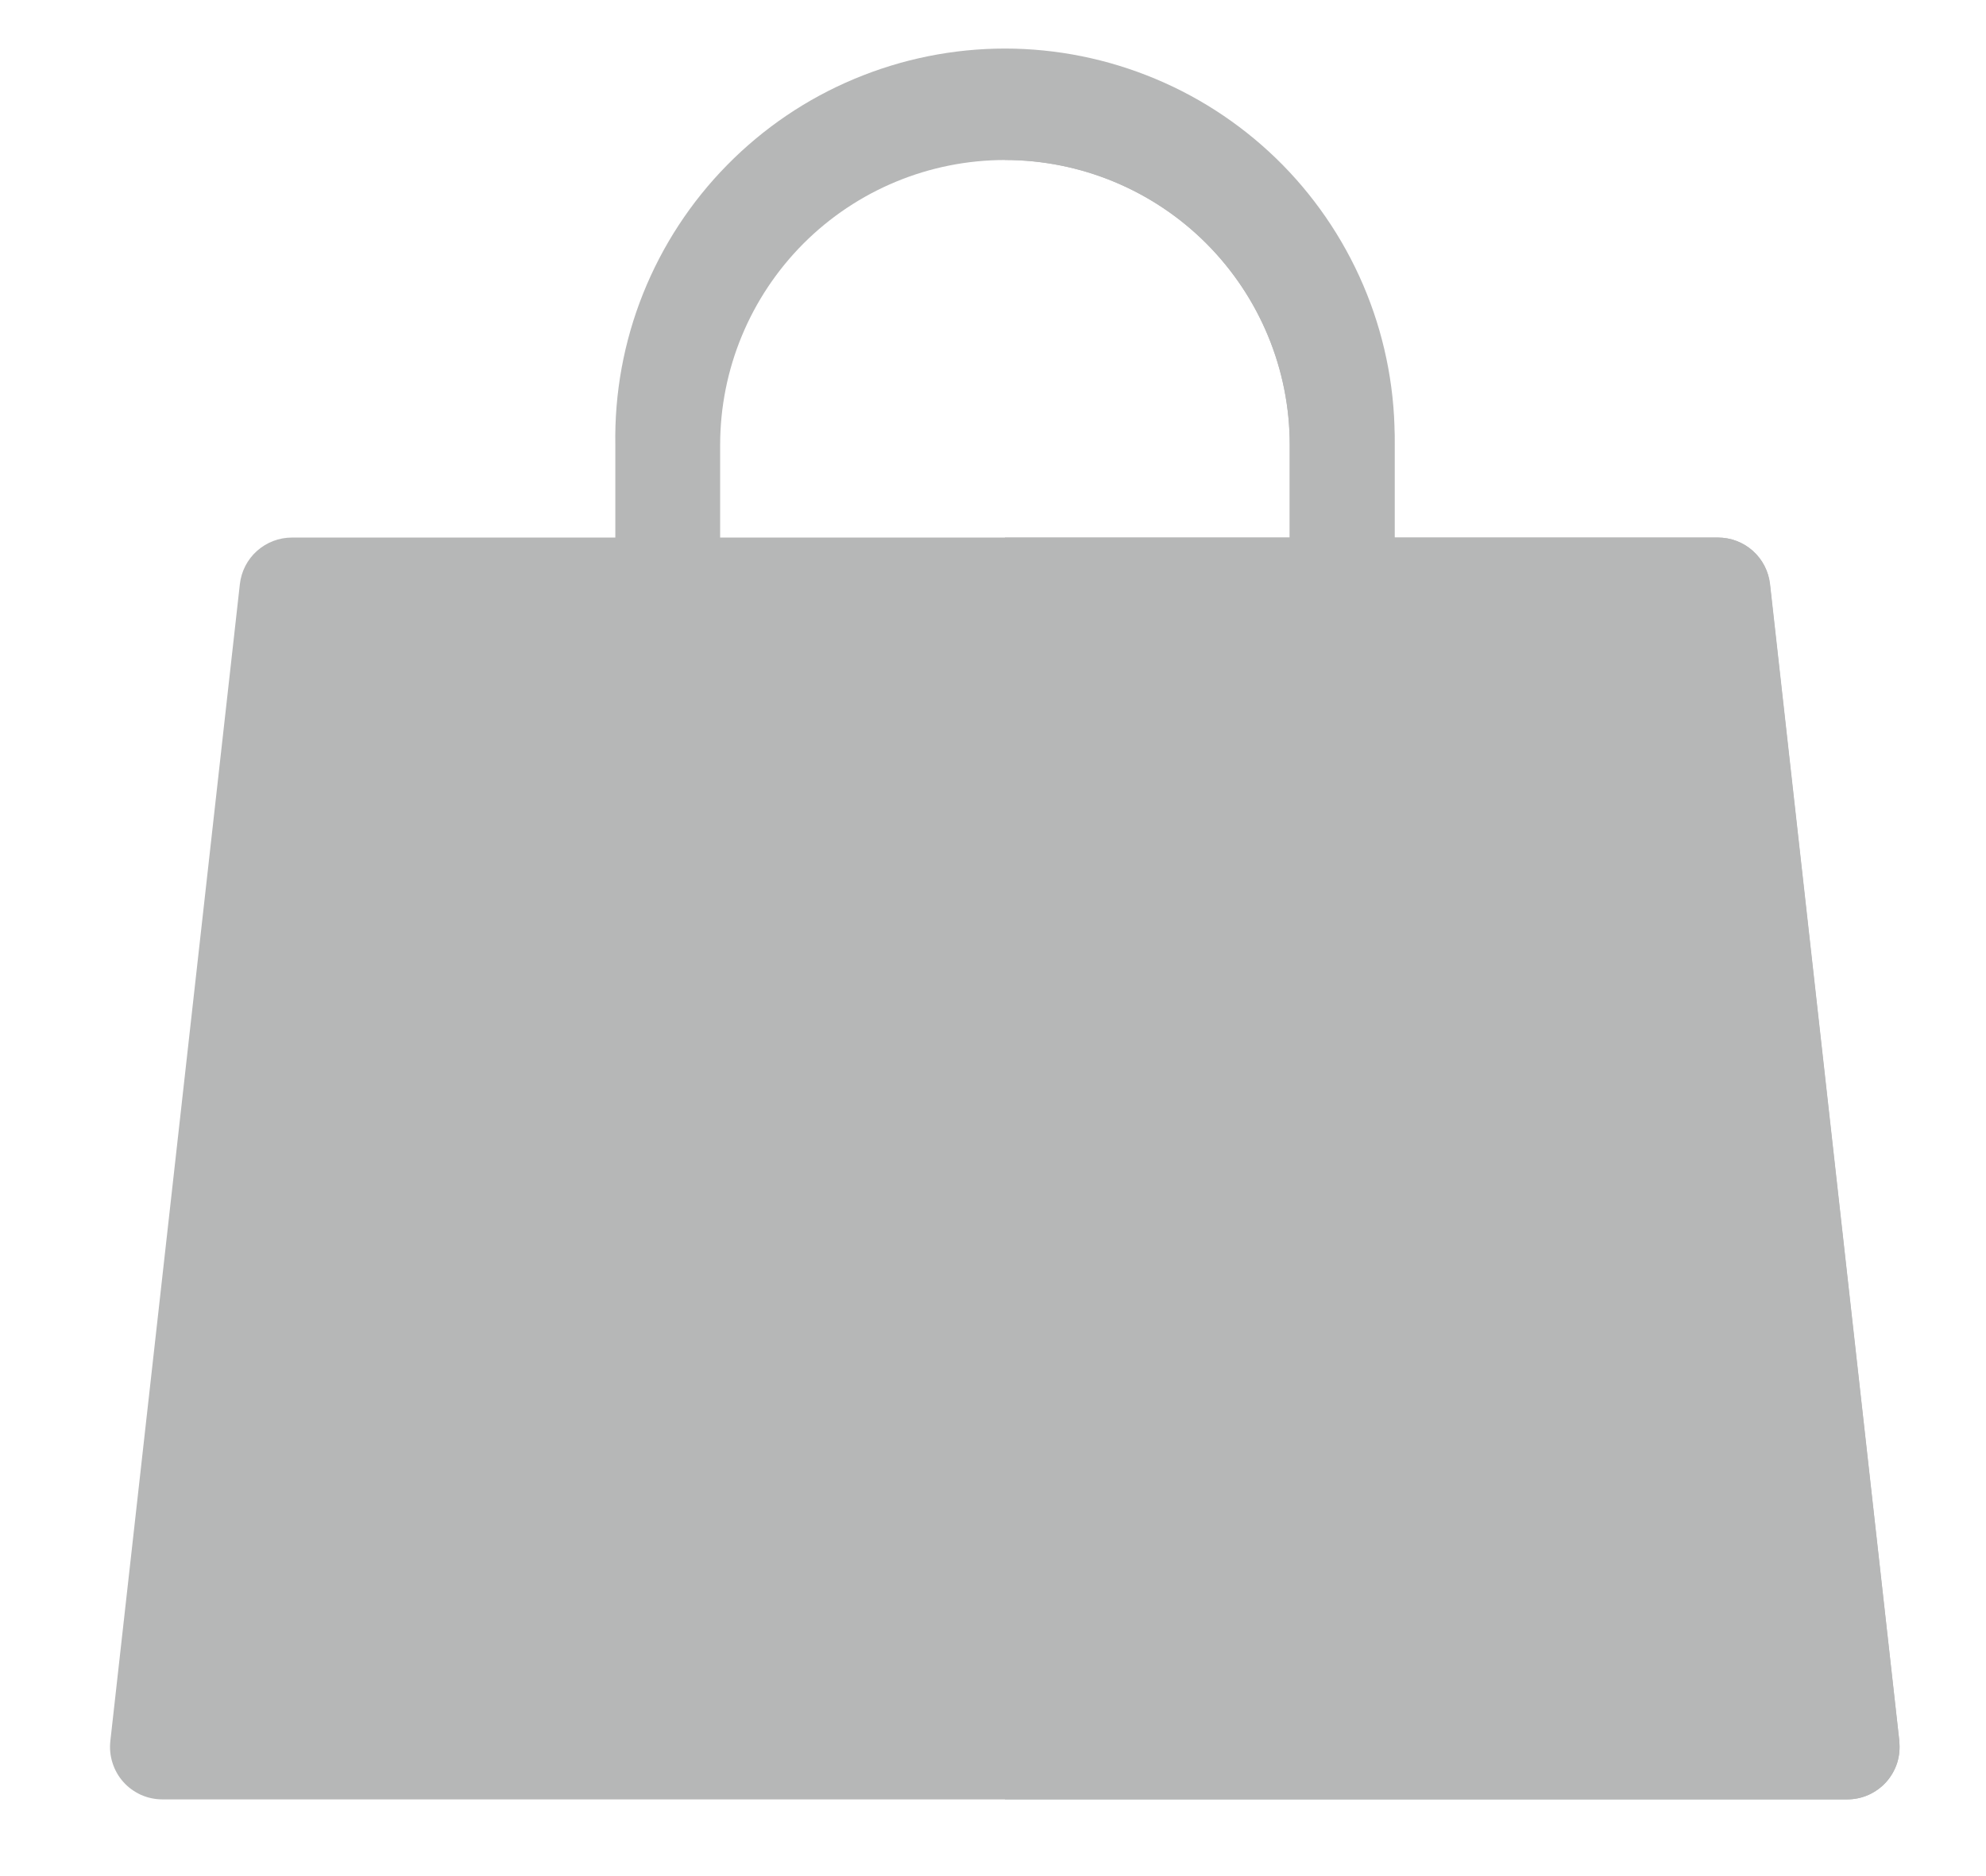 <svg width="18" height="17" viewBox="0 0 18 17" fill="none" xmlns="http://www.w3.org/2000/svg">
<path d="M17.214 15.777L16.041 5.293C16.028 5.177 15.973 5.07 15.886 4.992C15.799 4.914 15.686 4.871 15.569 4.871H2.646C2.529 4.871 2.417 4.914 2.329 4.992C2.242 5.07 2.187 5.177 2.174 5.293L1 15.777C0.993 15.844 0.999 15.911 1.02 15.975C1.04 16.038 1.073 16.097 1.118 16.147C1.162 16.197 1.217 16.236 1.278 16.264C1.339 16.291 1.405 16.305 1.472 16.305H16.742C16.809 16.305 16.875 16.291 16.936 16.264C16.997 16.236 17.052 16.197 17.096 16.147C17.141 16.097 17.174 16.038 17.195 15.975C17.215 15.911 17.221 15.844 17.214 15.777Z" fill="#B6B7B7"/>
<path d="M17.215 15.777L16.043 5.293C16.03 5.177 15.975 5.07 15.888 4.992C15.801 4.914 15.688 4.871 15.571 4.871H9.108V16.305H16.741C16.808 16.305 16.874 16.291 16.935 16.264C16.996 16.236 17.051 16.197 17.096 16.147C17.14 16.097 17.174 16.038 17.194 15.975C17.214 15.911 17.221 15.844 17.213 15.777H17.215Z" fill="#B6B7B7"/>
<path d="M6.052 8.307C6.576 8.307 7.002 7.881 7.002 7.357C7.002 6.832 6.576 6.407 6.052 6.407C5.527 6.407 5.102 6.832 5.102 7.357C5.102 7.881 5.527 8.307 6.052 8.307Z" fill="#B6B7B7"/>
<path d="M12.165 8.307C12.69 8.307 13.115 7.881 13.115 7.357C13.115 6.832 12.69 6.407 12.165 6.407C11.64 6.407 11.215 6.832 11.215 7.357C11.215 7.881 11.64 8.307 12.165 8.307Z" fill="#B6B7B7"/>
<path d="M12.165 7.674C12.039 7.674 11.918 7.624 11.829 7.535C11.74 7.446 11.69 7.325 11.69 7.199V4.032C11.69 3.347 11.418 2.691 10.934 2.206C10.449 1.722 9.793 1.45 9.108 1.45C8.424 1.45 7.767 1.722 7.283 2.206C6.799 2.691 6.527 3.347 6.527 4.032V7.199C6.527 7.261 6.514 7.323 6.491 7.381C6.467 7.438 6.432 7.491 6.388 7.535C6.343 7.579 6.291 7.614 6.233 7.638C6.176 7.662 6.114 7.674 6.052 7.674C5.989 7.674 5.928 7.662 5.87 7.638C5.812 7.614 5.76 7.579 5.716 7.535C5.672 7.491 5.637 7.438 5.613 7.381C5.589 7.323 5.577 7.261 5.577 7.199V4.032C5.569 3.563 5.654 3.097 5.828 2.662C6.002 2.227 6.261 1.83 6.59 1.496C6.918 1.162 7.31 0.896 7.743 0.715C8.175 0.534 8.639 0.44 9.108 0.44C9.577 0.44 10.041 0.534 10.473 0.715C10.906 0.896 11.298 1.162 11.627 1.496C11.955 1.83 12.214 2.227 12.388 2.662C12.562 3.097 12.648 3.563 12.64 4.032V7.199C12.64 7.261 12.627 7.323 12.604 7.381C12.58 7.438 12.545 7.491 12.501 7.535C12.456 7.579 12.404 7.614 12.346 7.638C12.289 7.662 12.227 7.674 12.165 7.674Z" fill="#B6B7B7"/>
<path d="M9.108 0.499V1.449C9.793 1.45 10.449 1.722 10.933 2.206C11.416 2.69 11.689 3.346 11.689 4.03V7.199C11.689 7.325 11.739 7.446 11.829 7.535C11.918 7.624 12.038 7.674 12.164 7.674C12.29 7.674 12.411 7.624 12.5 7.535C12.589 7.446 12.639 7.325 12.639 7.199V4.032C12.639 3.096 12.266 2.198 11.604 1.535C10.943 0.873 10.045 0.5 9.108 0.499Z" fill="#B6B7B7"/>
</svg>
